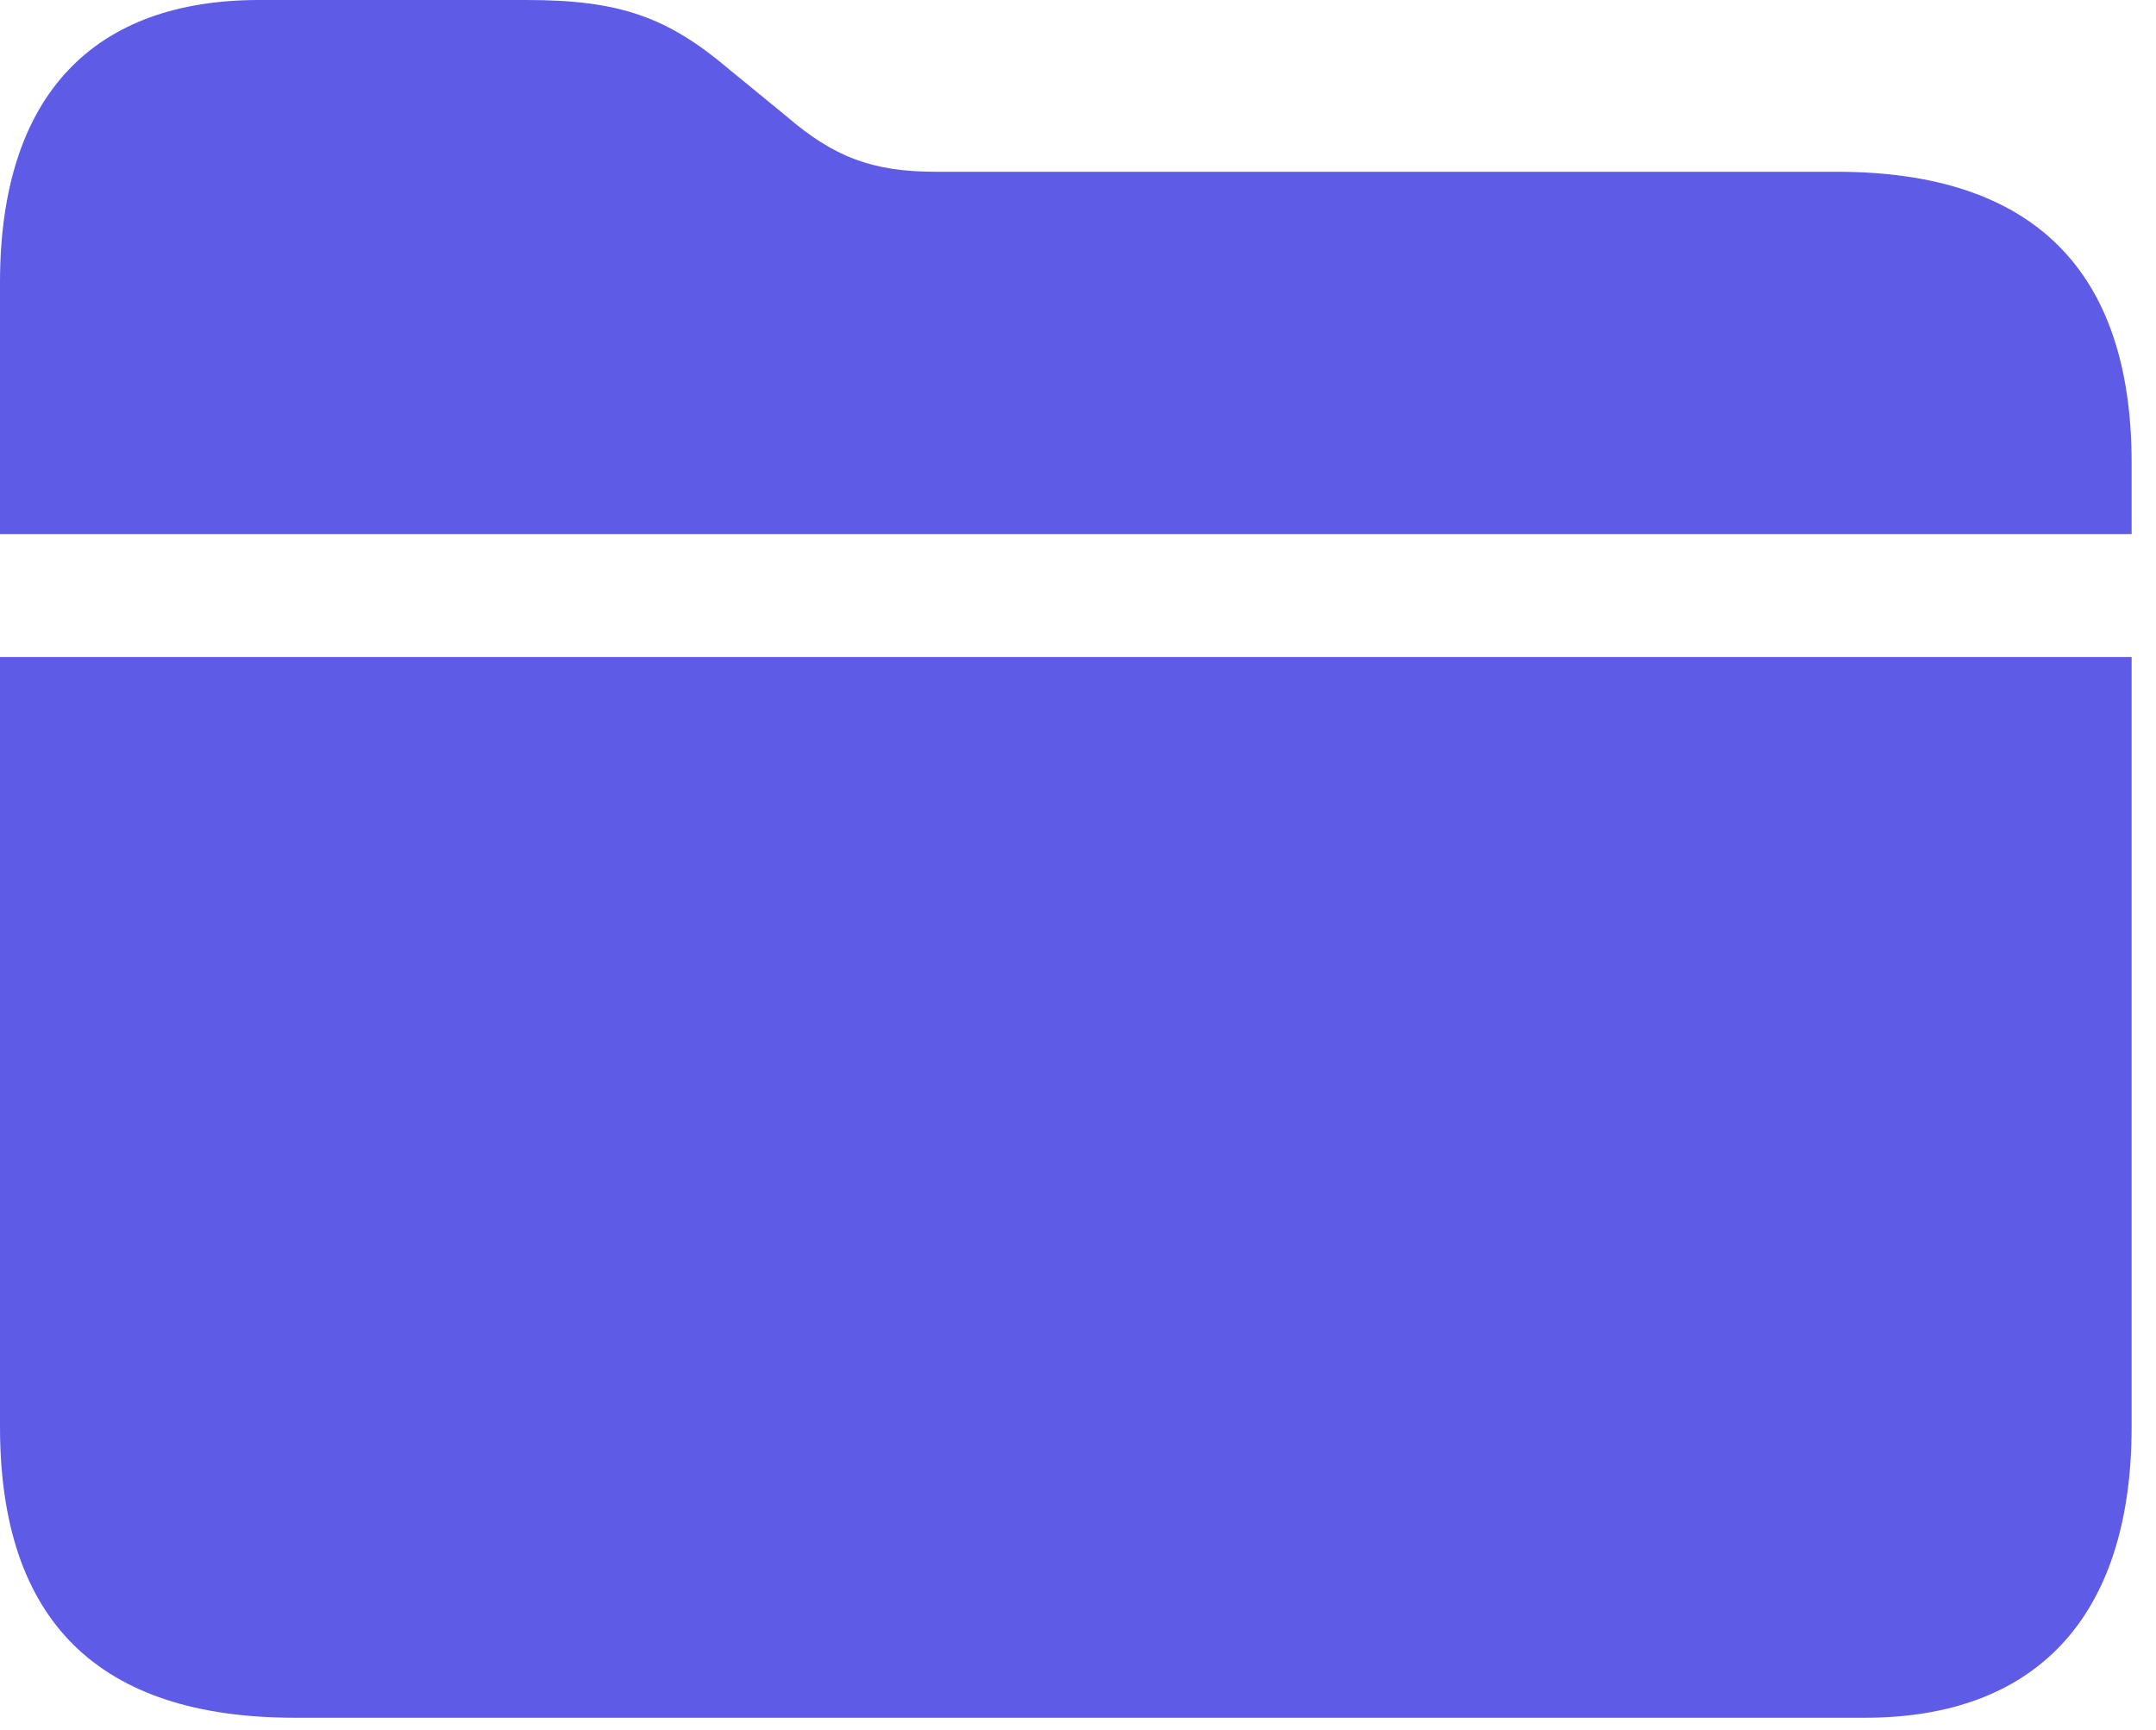 <?xml version="1.0" encoding="UTF-8"?>
<!--Generator: Apple Native CoreSVG 326-->
<!DOCTYPE svg
PUBLIC "-//W3C//DTD SVG 1.1//EN"
       "http://www.w3.org/Graphics/SVG/1.1/DTD/svg11.dtd">
<svg version="1.1" xmlns="http://www.w3.org/2000/svg" xmlns:xlink="http://www.w3.org/1999/xlink" viewBox="0 0 31.404 25.197">
 <g>
  <rect height="25.197" opacity="0" width="31.404" x="0" y="0"/>
  <path d="M0 20.781C0 23.611 1.436 25.02 4.293 25.02L27.166 25.02C29.613 25.02 31.049 23.598 31.049 20.781L31.049 9.57L0 9.57ZM0 7.779L31.049 7.779L31.049 6.74C31.049 3.924 29.6 2.502 26.756 2.502L13.631 2.502C12.701 2.502 12.141 2.283 11.457 1.695L10.623 1.012C9.721 0.246 9.023 0 7.67 0L3.773 0C1.381 0 0 1.367 0 4.115Z" fill="#5e5ce6"/>
 </g>
</svg>
